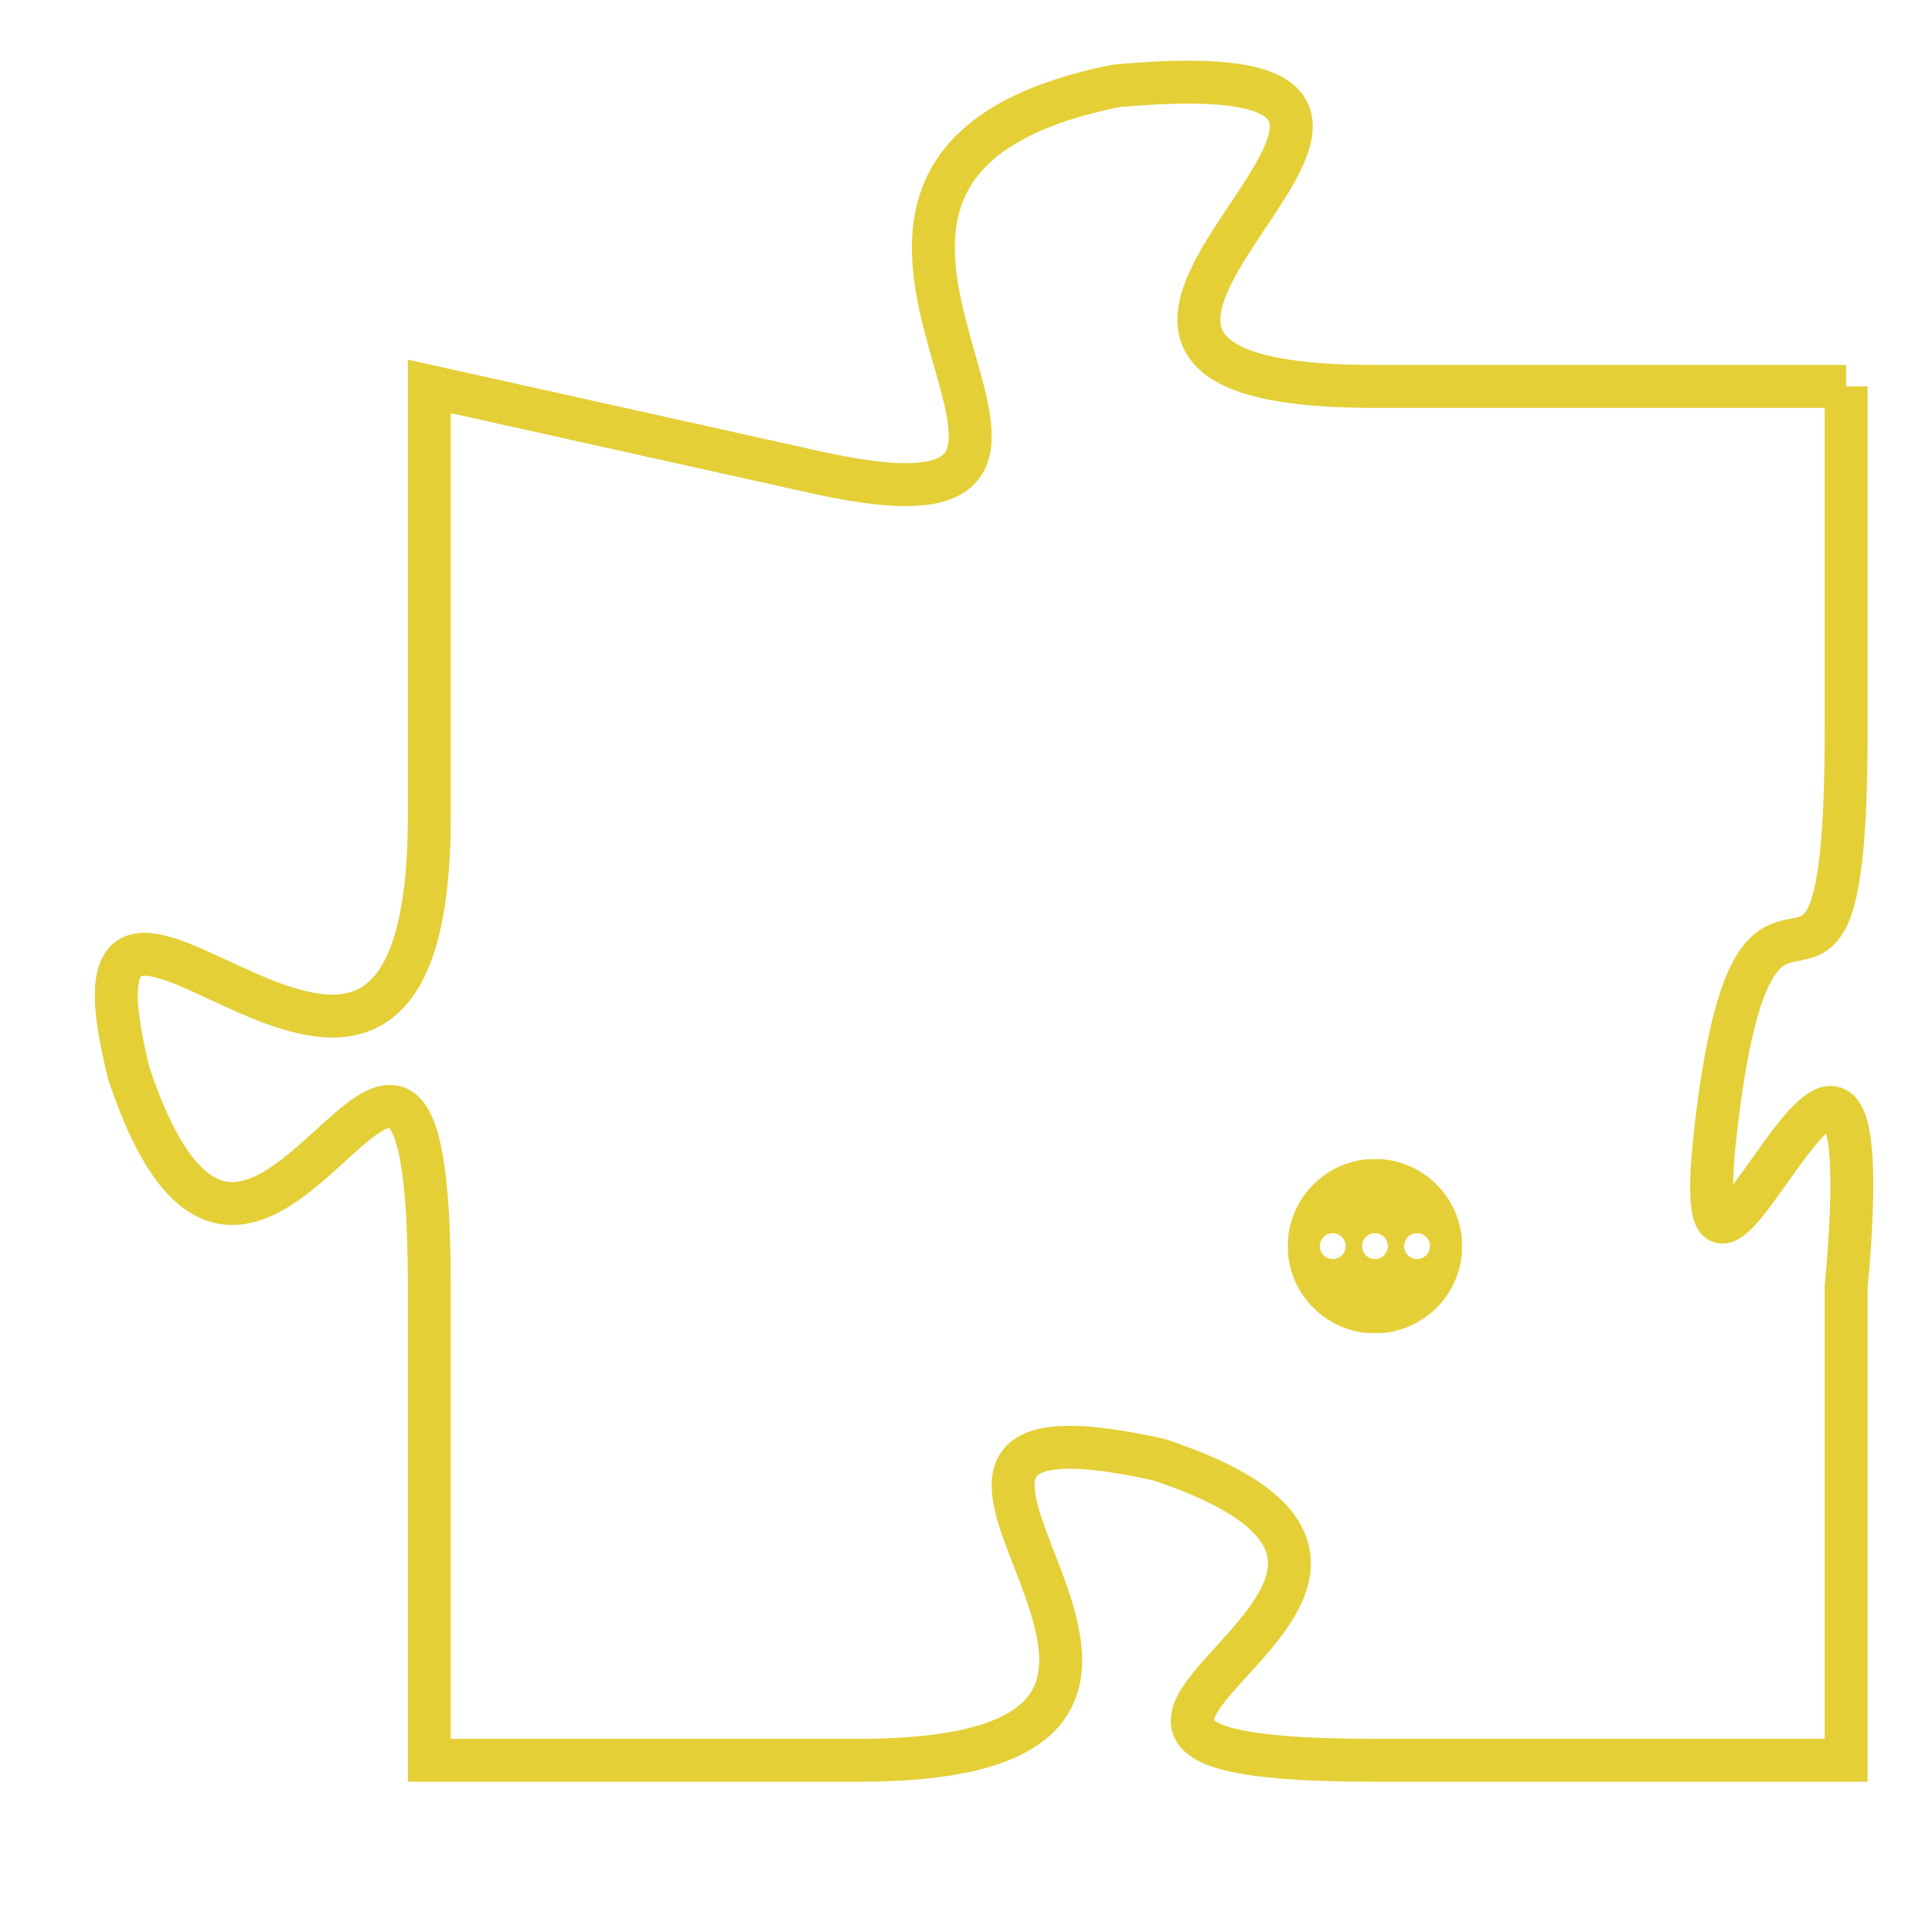 <svg version="1.1" xmlns="http://www.w3.org/2000/svg" xmlns:xlink="http://www.w3.org/1999/xlink" fill="transparent" x="0" y="0" width="350" height="350" preserveAspectRatio="xMinYMin slice"><style type="text/css">.links{fill:transparent;stroke: #E4CF37;}.links:hover{fill:#63D272; opacity:0.4;}</style><defs><g id="allt"><path id="t9316" d="M2871,2272 L2860,2272 C2849,2272 2865,2264 2854,2265 C2844,2267 2856,2276 2847,2274 L2838,2272 2838,2272 L2838,2282 C2838,2293 2829,2280 2831,2288 C2834,2297 2838,2282 2838,2293 L2838,2304 2838,2304 L2848,2304 C2859,2304 2846,2295 2855,2297 C2864,2300 2849,2304 2860,2304 L2871,2304 2871,2304 L2871,2293 C2872,2282 2867,2297 2868,2289 C2869,2281 2871,2289 2871,2280 L2871,2272"/></g><clipPath id="c" clipRule="evenodd" fill="transparent"><use href="#t9316"/></clipPath></defs><svg viewBox="2828 2263 45 42" preserveAspectRatio="xMinYMin meet"><svg width="4380" height="2430"><g><image crossorigin="anonymous" x="0" y="0" href="https://nftpuzzle.license-token.com/assets/completepuzzle.svg" width="100%" height="100%" /><g class="links"><use href="#t9316"/></g></g></svg><svg x="2858" y="2290" height="9%" width="9%" viewBox="0 0 330 330"><g><a xlink:href="https://nftpuzzle.license-token.com/" class="links"><title>See the most innovative NFT based token software licensing project</title><path fill="#E4CF37" id="more" d="M165,0C74.019,0,0,74.019,0,165s74.019,165,165,165s165-74.019,165-165S255.981,0,165,0z M85,190 c-13.785,0-25-11.215-25-25s11.215-25,25-25s25,11.215,25,25S98.785,190,85,190z M165,190c-13.785,0-25-11.215-25-25 s11.215-25,25-25s25,11.215,25,25S178.785,190,165,190z M245,190c-13.785,0-25-11.215-25-25s11.215-25,25-25 c13.785,0,25,11.215,25,25S258.785,190,245,190z"></path></a></g></svg></svg></svg>